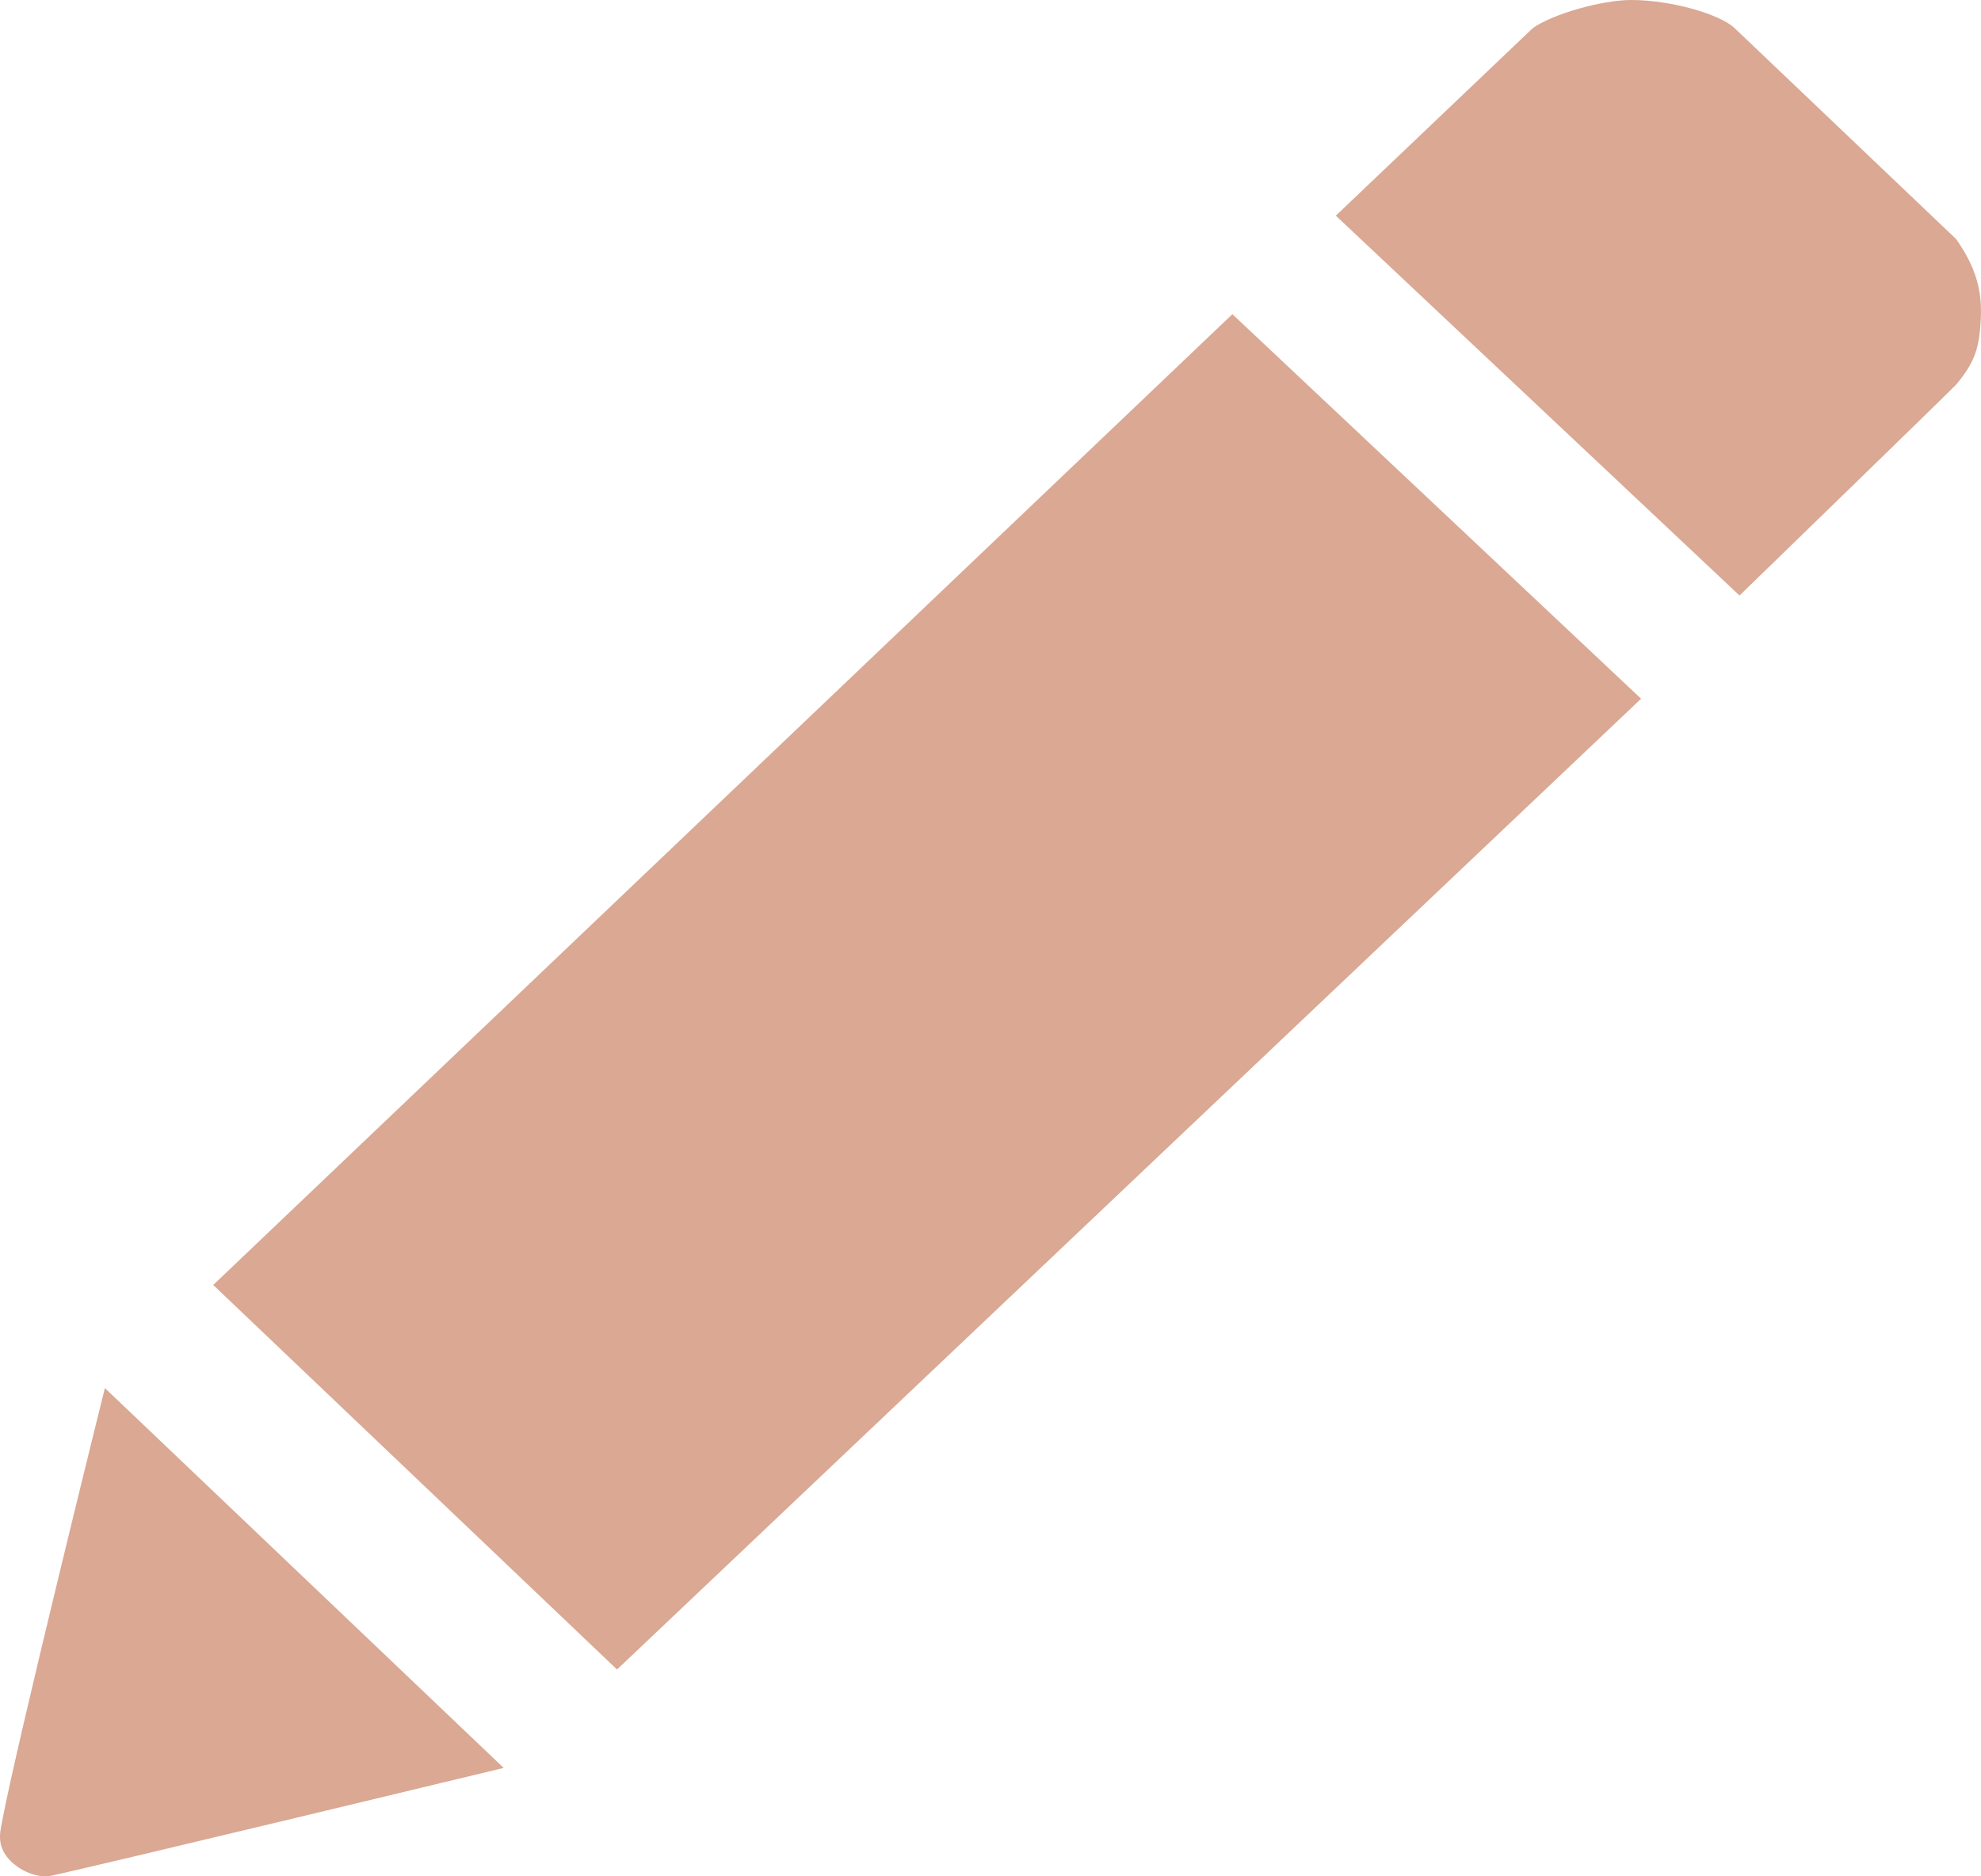 <svg width="19" height="18" viewBox="0 0 19 18" fill="none" xmlns="http://www.w3.org/2000/svg">
<path d="M4.831 16.96L1.006 13.316C1.006 13.316 0.156 16.735 0.015 17.5C-0.002 17.59 -0.032 17.725 0.109 17.86C0.23 17.975 0.393 18.015 0.487 17.995C0.912 17.905 4.831 16.96 4.831 16.96Z" fill="#DAA893"/>
<path d="M15.74 6.703L11.82 3.014L2.045 12.327L5.918 16.016L15.74 6.703Z" fill="#DAA893"/>
<path d="M16.684 5.713L12.812 2.069L14.701 0.27C14.89 0.135 15.362 -3.93253e-06 15.645 0C16.026 5.27702e-06 16.495 0.135 16.637 0.27L18.762 2.294C18.951 2.564 19.012 2.787 18.998 3.059C18.985 3.32 18.951 3.464 18.762 3.689C18.733 3.724 16.684 5.713 16.684 5.713Z" fill="#DAA893"/>
</svg>
